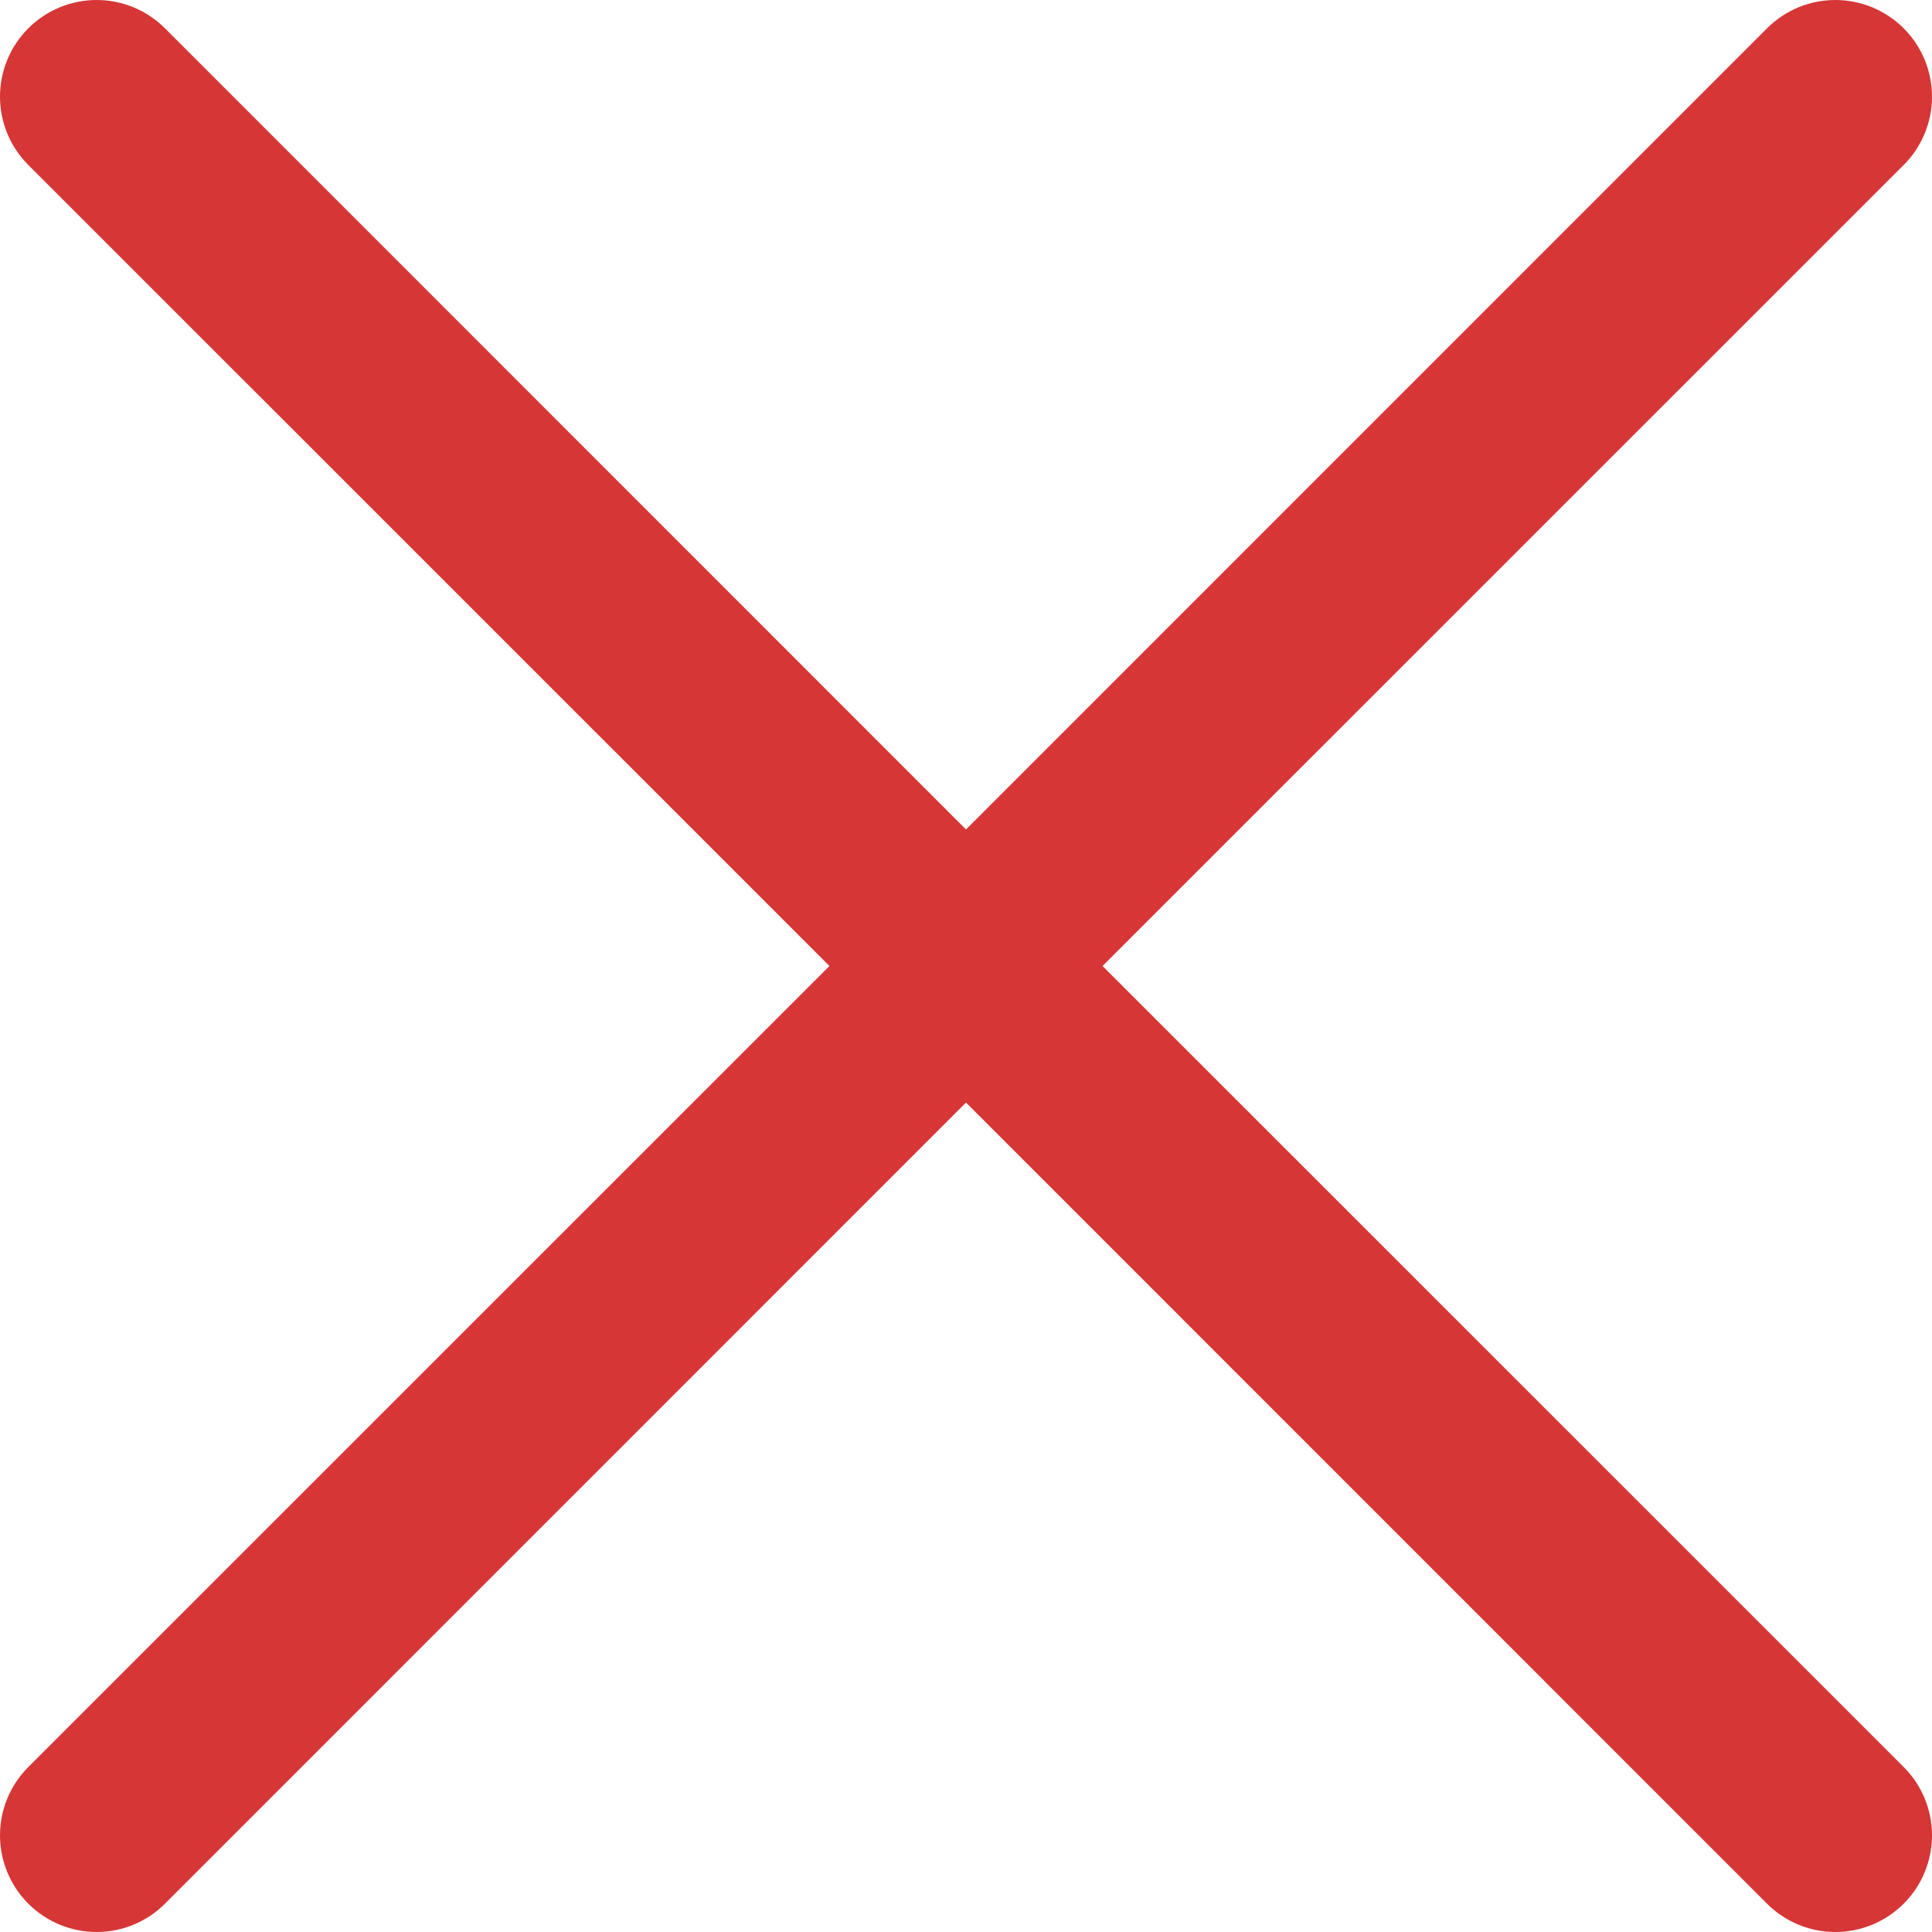 <svg width="84" height="84" viewBox="0 0 84 84" fill="none" xmlns="http://www.w3.org/2000/svg">
<path id="Vector" d="M82.769 76.827C83.159 77.217 83.469 77.68 83.68 78.19C83.891 78.7 84 79.246 84 79.798C84 80.35 83.891 80.896 83.68 81.406C83.469 81.916 83.159 82.379 82.769 82.769C82.379 83.159 81.916 83.469 81.406 83.68C80.896 83.891 80.35 84 79.798 84C79.246 84 78.7 83.891 78.19 83.68C77.68 83.469 77.217 83.159 76.827 82.769L42 47.937L7.173 82.769C6.385 83.557 5.317 84 4.202 84C3.088 84 2.019 83.557 1.231 82.769C0.443 81.981 2.19688e-08 80.912 0 79.798C-2.19688e-08 78.683 0.443 77.615 1.231 76.827L36.063 42L1.231 7.173C0.443 6.385 0 5.317 0 4.202C0 3.088 0.443 2.019 1.231 1.231C2.019 0.443 3.088 0 4.202 0C5.317 0 6.385 0.443 7.173 1.231L42 36.063L76.827 1.231C77.615 0.443 78.683 -2.19688e-08 79.798 0C80.912 2.19688e-08 81.981 0.443 82.769 1.231C83.557 2.019 84 3.088 84 4.202C84 5.317 83.557 6.385 82.769 7.173L47.937 42L82.769 76.827Z" fill="#D63636"/>
</svg>
